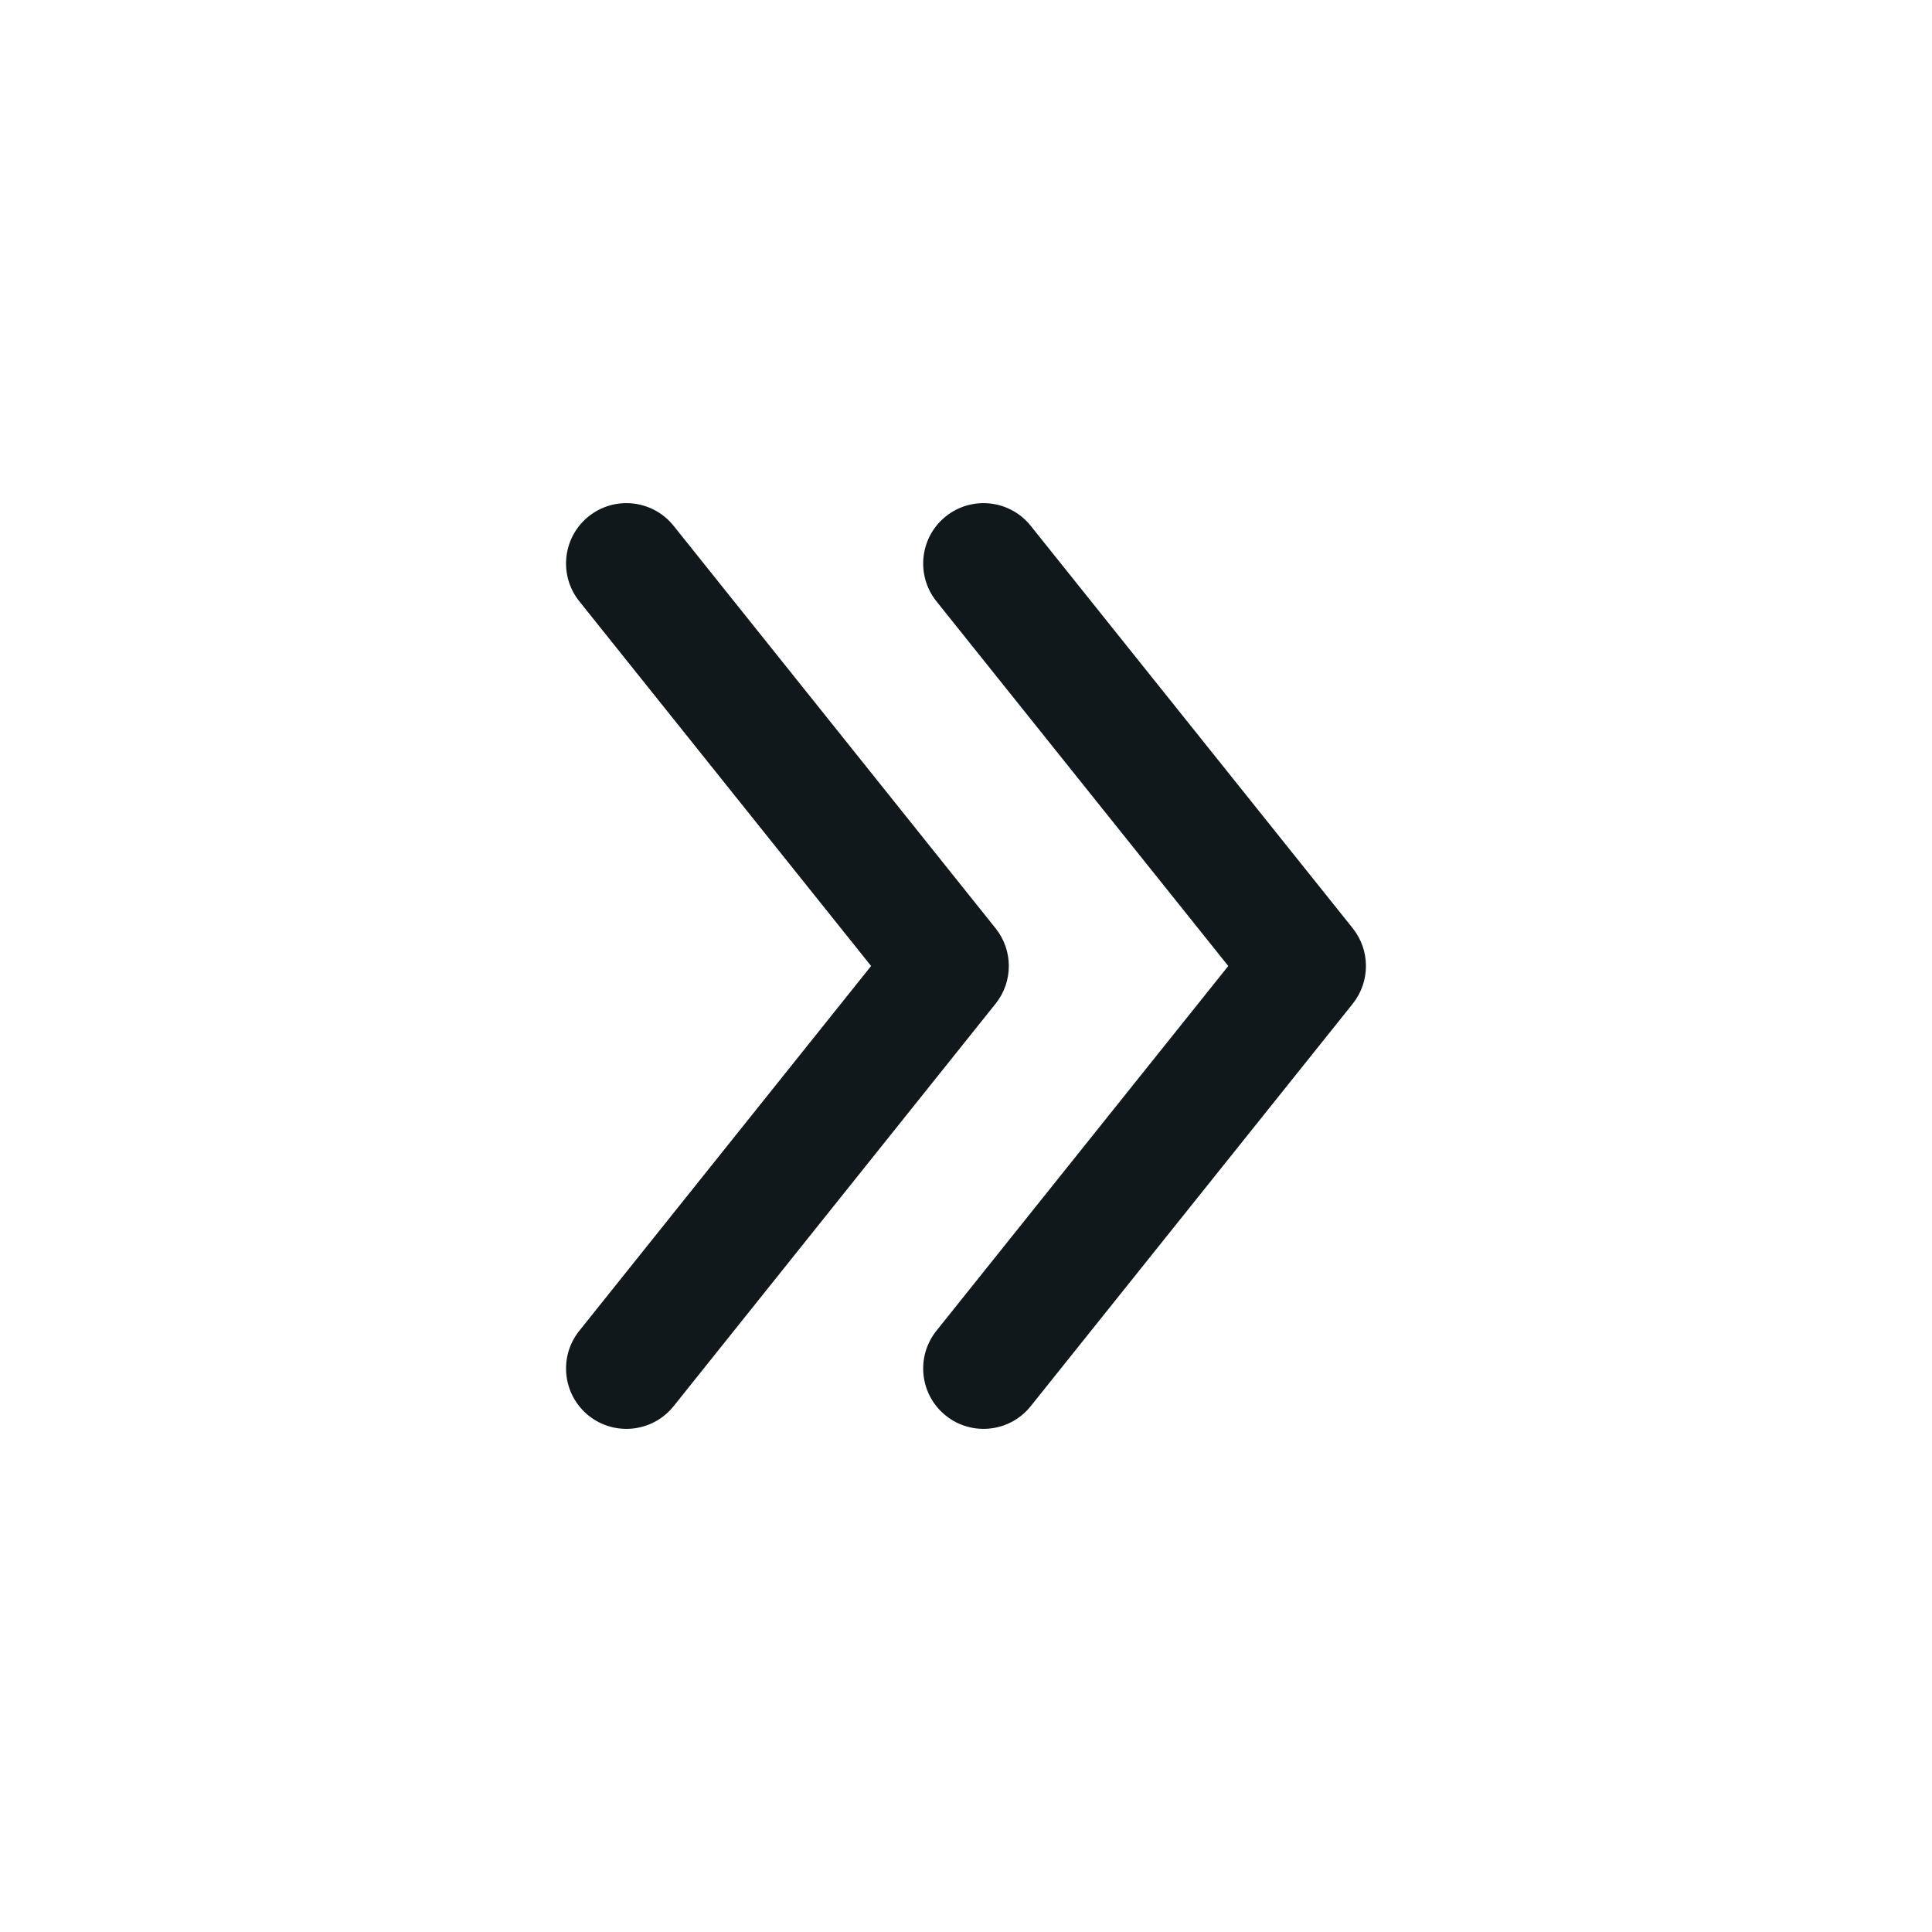 <svg xmlns="http://www.w3.org/2000/svg" width="24" height="24" viewBox="0 0 24 24" fill="none">
<path fill-rule="evenodd" clip-rule="evenodd" d="M11.75 6.414C11.426 6.673 11.374 7.145 11.632 7.469L15.258 12L11.632 16.532C11.374 16.855 11.426 17.327 11.75 17.586C12.073 17.844 12.545 17.792 12.804 17.468L16.804 12.469C17.023 12.195 17.023 11.805 16.804 11.531L12.804 6.532C12.545 6.208 12.073 6.156 11.75 6.414Z" fill="#11181C"/>
<path fill-rule="evenodd" clip-rule="evenodd" d="M7.313 6.414C6.99 6.673 6.937 7.145 7.196 7.469L10.821 12L7.196 16.532C6.937 16.855 6.99 17.327 7.313 17.586C7.637 17.844 8.109 17.792 8.368 17.468L12.367 12.469C12.587 12.195 12.587 11.805 12.367 11.531L8.368 6.532C8.109 6.208 7.637 6.156 7.313 6.414Z" fill="#11181C"/>
</svg>